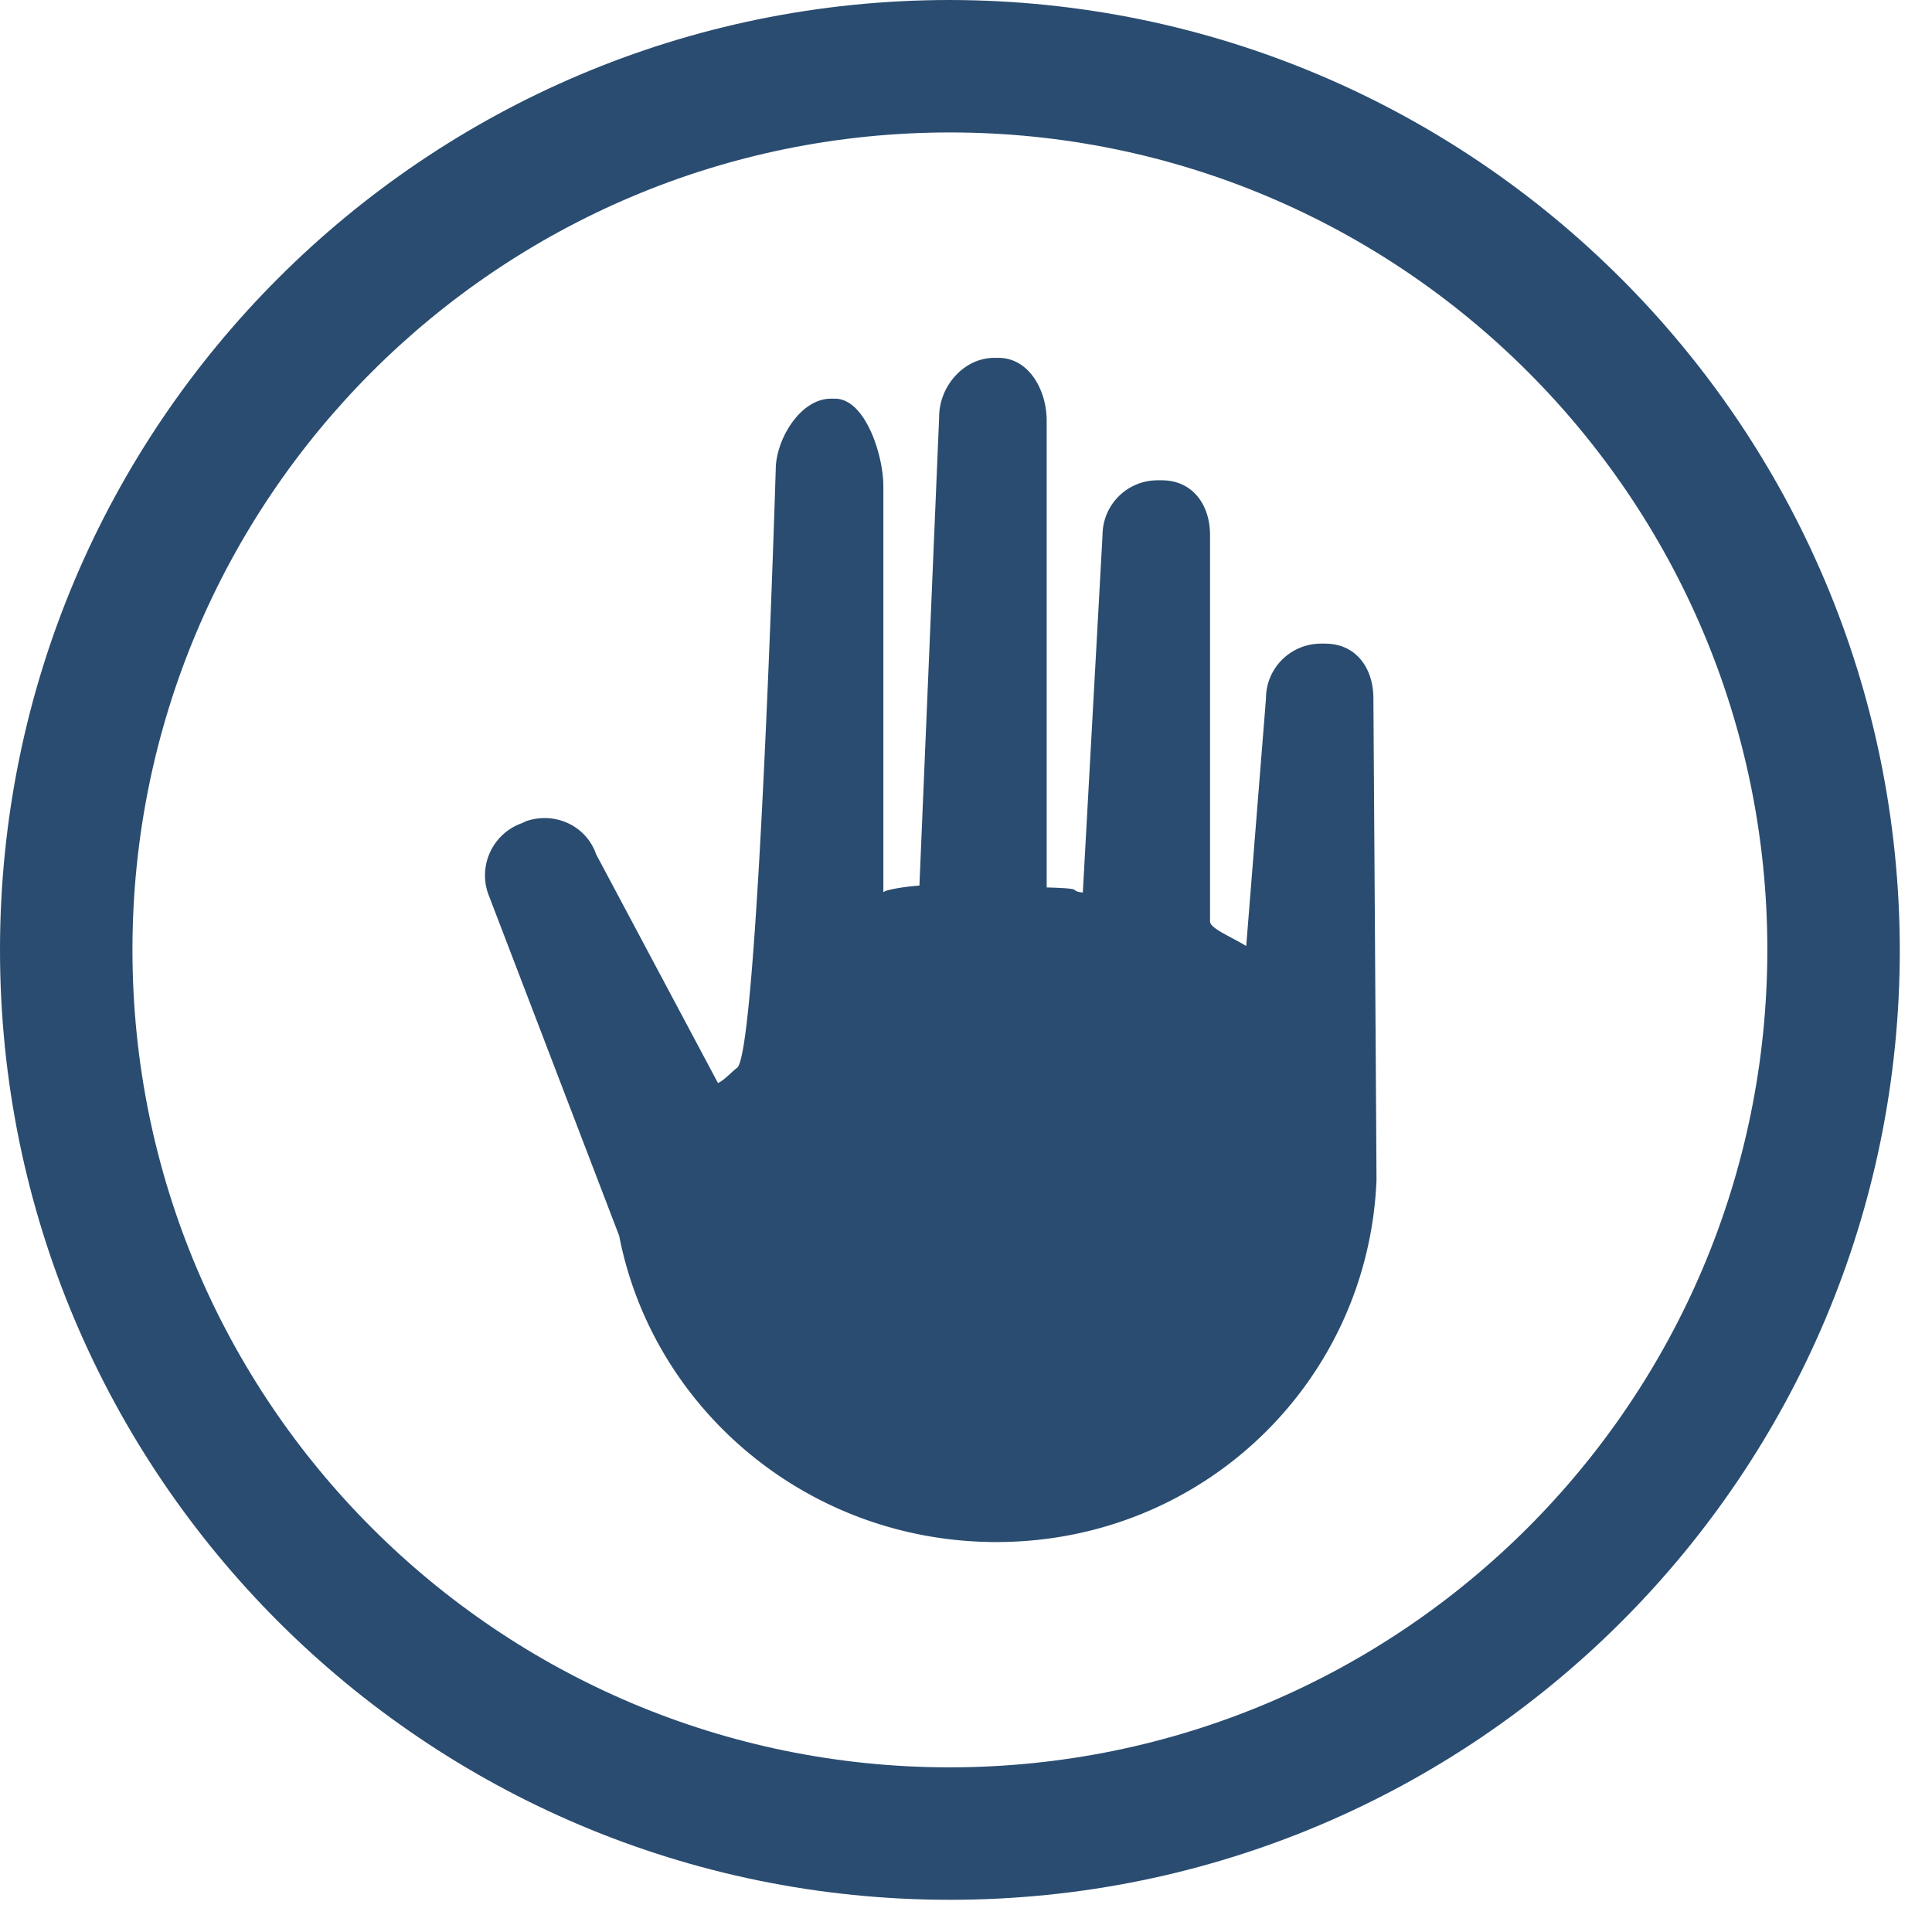 <svg xmlns="http://www.w3.org/2000/svg" width="45" height="45" viewBox="0 0 45 45">
    <g fill="#2A4C70" fill-rule="evenodd">
        <path d="M30.869 14.991h-.097c-.71 0-1.285.57-1.285 1.28l-.46 5.764c-.353-.218-.843-.409-.843-.573v-9.003c0-.709-.414-1.272-1.122-1.272h-.098a1.28 1.28 0 0 0-1.284 1.278l-.459 8.325c-.372-.05.11-.093-.842-.12V9.795c0-.71-.415-1.46-1.123-1.46h-.097c-.71 0-1.284.663-1.284 1.372l-.46 10.92c-.39.026-.84.11-.84.161v-9.47c0-.71-.417-2.032-1.127-2.032h-.096c-.71 0-1.284.948-1.284 1.657 0 0-.41 13.551-.898 13.926-.147.112-.296.29-.447.357l-2.838-5.328c-.232-.671-.965-1.001-1.634-.77l-.092.044a1.29 1.29 0 0 0-.791 1.64l3.054 7.973c.79 4.06 4.422 7.132 8.785 7.132 4.816 0 8.659-3.738 8.854-8.424.003-.029-.072-11.227-.072-11.227 0-.71-.41-1.274-1.12-1.274z"/>
        <path fill-rule="nonzero" d="M22.125 0C9.905 0 0 9.906 0 22.125 0 34.345 9.906 44.25 22.125 44.25c12.22 0 22.125-9.906 22.125-22.125C44.232 9.913 34.337.018 22.125 0m0 41.165c-10.516 0-19.04-8.524-19.04-19.04s8.524-19.04 19.04-19.04 19.04 8.524 19.04 19.04c-.008 10.512-8.528 19.032-19.04 19.04"/>
    </g>
</svg>
